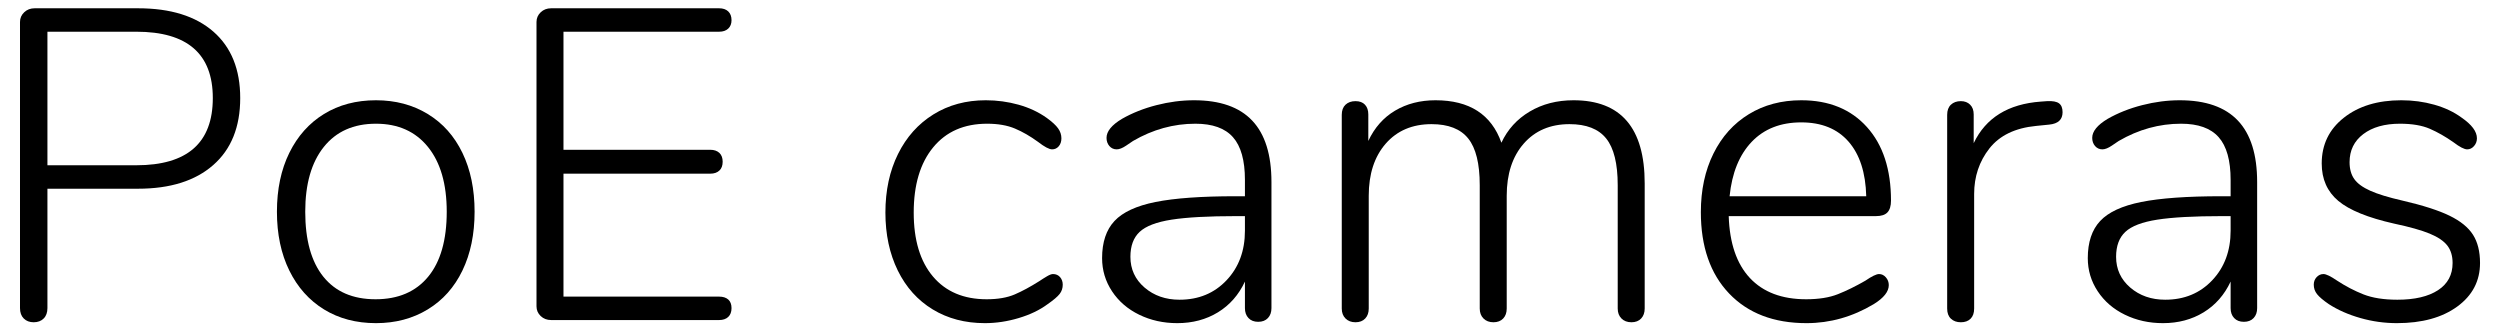 <?xml version="1.0" encoding="UTF-8" standalone="no"?>
<!DOCTYPE svg PUBLIC "-//W3C//DTD SVG 1.1//EN" "http://www.w3.org/Graphics/SVG/1.1/DTD/svg11.dtd">
<svg width="100%" height="100%" viewBox="0 0 105 14" version="1.1" xmlns="http://www.w3.org/2000/svg" xmlns:xlink="http://www.w3.org/1999/xlink" xml:space="preserve" xmlns:serif="http://www.serif.com/" style="fill-rule:evenodd;clip-rule:evenodd;stroke-linejoin:round;stroke-miterlimit:1.414;">
    <g transform="matrix(1,0,0,1,-1094,-712)">
        <g transform="matrix(1,0,0,1,0,2)">
            <g transform="matrix(1,0,0,1,1093.15,723.442)">
                <g id="PoE-cameras">
                    <path d="M1.848,-0.065C1.743,-0.17 1.69,-0.316 1.69,-0.501L1.69,-12.518C1.69,-12.679 1.749,-12.815 1.867,-12.927C1.984,-13.038 2.13,-13.094 2.303,-13.094L6.649,-13.094C8.011,-13.094 9.067,-12.766 9.816,-12.11C10.565,-11.453 10.939,-10.525 10.939,-9.324C10.939,-8.11 10.562,-7.172 9.806,-6.51C9.051,-5.847 7.999,-5.516 6.649,-5.516L2.842,-5.516L2.842,-0.501C2.842,-0.316 2.789,-0.17 2.684,-0.065C2.579,0.04 2.439,0.093 2.266,0.093C2.093,0.093 1.953,0.04 1.848,-0.065ZM6.575,-6.501C8.717,-6.501 9.788,-7.442 9.788,-9.324C9.788,-11.181 8.717,-12.11 6.575,-12.11L2.842,-12.11L2.842,-6.501L6.575,-6.501Z" style="fill-rule:nonzero;"/>
                    <path d="M14.459,-0.446C13.834,-0.83 13.348,-1.374 13.001,-2.08C12.654,-2.786 12.481,-3.609 12.481,-4.55C12.481,-5.491 12.654,-6.315 13.001,-7.021C13.348,-7.726 13.834,-8.271 14.459,-8.655C15.084,-9.039 15.812,-9.231 16.641,-9.231C17.458,-9.231 18.183,-9.039 18.814,-8.655C19.446,-8.271 19.932,-7.726 20.272,-7.021C20.613,-6.315 20.783,-5.491 20.783,-4.55C20.783,-3.609 20.613,-2.786 20.272,-2.08C19.932,-1.374 19.446,-0.83 18.814,-0.446C18.183,-0.062 17.458,0.13 16.641,0.13C15.812,0.13 15.084,-0.062 14.459,-0.446ZM18.833,-1.82C19.353,-2.452 19.613,-3.362 19.613,-4.55C19.613,-5.714 19.35,-6.621 18.824,-7.271C18.297,-7.921 17.57,-8.246 16.641,-8.246C15.7,-8.246 14.97,-7.921 14.45,-7.271C13.93,-6.621 13.67,-5.714 13.67,-4.55C13.67,-3.362 13.923,-2.452 14.431,-1.82C14.939,-1.189 15.669,-0.873 16.623,-0.873C17.576,-0.873 18.313,-1.189 18.833,-1.82Z" style="fill-rule:nonzero;"/>
                    <path d="M23.56,-0.167C23.442,-0.279 23.383,-0.415 23.383,-0.576L23.383,-12.518C23.383,-12.679 23.442,-12.815 23.56,-12.927C23.677,-13.038 23.823,-13.094 23.996,-13.094L31.054,-13.094C31.215,-13.094 31.342,-13.051 31.435,-12.964C31.527,-12.877 31.574,-12.753 31.574,-12.592C31.574,-12.444 31.527,-12.326 31.435,-12.24C31.342,-12.153 31.215,-12.11 31.054,-12.11L24.516,-12.11L24.516,-7.151L30.682,-7.151C30.843,-7.151 30.97,-7.107 31.063,-7.021C31.156,-6.934 31.202,-6.81 31.202,-6.649C31.202,-6.488 31.156,-6.364 31.063,-6.278C30.97,-6.191 30.843,-6.148 30.682,-6.148L24.516,-6.148L24.516,-0.984L31.054,-0.984C31.215,-0.984 31.342,-0.944 31.435,-0.864C31.527,-0.783 31.574,-0.662 31.574,-0.501C31.574,-0.341 31.527,-0.217 31.435,-0.13C31.342,-0.043 31.215,0 31.054,0L23.996,0C23.823,0 23.677,-0.056 23.56,-0.167Z" style="fill-rule:nonzero;"/>
                    <path d="M40.025,-0.446C39.393,-0.83 38.904,-1.374 38.557,-2.08C38.211,-2.786 38.037,-3.597 38.037,-4.513C38.037,-5.442 38.214,-6.262 38.567,-6.974C38.919,-7.686 39.415,-8.24 40.052,-8.636C40.69,-9.033 41.424,-9.231 42.253,-9.231C42.724,-9.231 43.182,-9.169 43.628,-9.045C44.073,-8.921 44.47,-8.735 44.816,-8.488C45.039,-8.327 45.197,-8.181 45.29,-8.051C45.383,-7.921 45.429,-7.782 45.429,-7.633C45.429,-7.497 45.392,-7.386 45.318,-7.299C45.243,-7.212 45.151,-7.169 45.039,-7.169C44.915,-7.169 44.717,-7.274 44.445,-7.485C44.123,-7.72 43.801,-7.906 43.479,-8.042C43.157,-8.178 42.767,-8.246 42.309,-8.246C41.343,-8.246 40.588,-7.915 40.043,-7.253C39.498,-6.59 39.226,-5.677 39.226,-4.513C39.226,-3.362 39.495,-2.467 40.034,-1.829C40.572,-1.192 41.325,-0.873 42.29,-0.873C42.761,-0.873 43.154,-0.941 43.47,-1.077C43.786,-1.213 44.129,-1.399 44.501,-1.634C44.612,-1.709 44.72,-1.777 44.826,-1.839C44.931,-1.901 45.014,-1.932 45.076,-1.932C45.2,-1.932 45.299,-1.888 45.374,-1.802C45.448,-1.715 45.485,-1.61 45.485,-1.486C45.485,-1.337 45.442,-1.207 45.355,-1.096C45.268,-0.984 45.101,-0.842 44.853,-0.669C44.519,-0.421 44.114,-0.226 43.637,-0.084C43.16,0.059 42.687,0.13 42.216,0.13C41.387,0.13 40.656,-0.062 40.025,-0.446Z" style="fill-rule:nonzero;"/>
                    <path d="M53.443,-8.376C53.982,-7.807 54.251,-6.946 54.251,-5.795L54.251,-0.501C54.251,-0.328 54.202,-0.189 54.103,-0.084C54.004,0.022 53.867,0.074 53.694,0.074C53.521,0.074 53.385,0.022 53.286,-0.084C53.186,-0.189 53.137,-0.328 53.137,-0.501L53.137,-1.616C52.877,-1.059 52.499,-0.628 52.004,-0.325C51.509,-0.022 50.939,0.13 50.295,0.13C49.713,0.13 49.181,0.012 48.698,-0.223C48.215,-0.458 47.834,-0.786 47.556,-1.207C47.277,-1.628 47.138,-2.093 47.138,-2.6C47.138,-3.269 47.311,-3.789 47.658,-4.16C48.005,-4.532 48.58,-4.798 49.385,-4.959C50.19,-5.12 51.311,-5.2 52.747,-5.2L53.137,-5.2L53.137,-5.888C53.137,-6.705 52.97,-7.302 52.635,-7.68C52.301,-8.058 51.775,-8.246 51.057,-8.246C50.141,-8.246 49.268,-8.005 48.438,-7.522C48.401,-7.497 48.305,-7.432 48.15,-7.327C47.995,-7.222 47.862,-7.169 47.751,-7.169C47.627,-7.169 47.525,-7.216 47.444,-7.308C47.364,-7.401 47.324,-7.516 47.324,-7.652C47.324,-7.924 47.54,-8.191 47.974,-8.451C48.407,-8.698 48.89,-8.89 49.422,-9.026C49.955,-9.163 50.481,-9.231 51.001,-9.231C52.091,-9.231 52.905,-8.946 53.443,-8.376ZM52.366,-1.672C52.88,-2.216 53.137,-2.91 53.137,-3.752L53.137,-4.365L52.784,-4.365C51.595,-4.365 50.685,-4.315 50.054,-4.216C49.422,-4.117 48.977,-3.947 48.717,-3.705C48.457,-3.464 48.327,-3.114 48.327,-2.656C48.327,-2.136 48.525,-1.706 48.921,-1.365C49.317,-1.025 49.806,-0.854 50.388,-0.854C51.193,-0.854 51.852,-1.127 52.366,-1.672Z" style="fill-rule:nonzero;"/>
                    <path d="M69.927,-5.739L69.927,-0.483C69.927,-0.31 69.877,-0.17 69.778,-0.065C69.679,0.04 69.543,0.093 69.37,0.093C69.196,0.093 69.057,0.04 68.952,-0.065C68.847,-0.17 68.794,-0.31 68.794,-0.483L68.794,-5.665C68.794,-6.569 68.633,-7.222 68.311,-7.624C67.989,-8.027 67.475,-8.228 66.769,-8.228C65.965,-8.228 65.324,-7.955 64.847,-7.411C64.37,-6.866 64.132,-6.135 64.132,-5.219L64.132,-0.483C64.132,-0.31 64.083,-0.17 63.984,-0.065C63.884,0.04 63.748,0.093 63.575,0.093C63.402,0.093 63.262,0.04 63.157,-0.065C63.052,-0.17 62.999,-0.31 62.999,-0.483L62.999,-5.665C62.999,-6.569 62.838,-7.222 62.516,-7.624C62.194,-8.027 61.68,-8.228 60.975,-8.228C60.17,-8.228 59.529,-7.955 59.052,-7.411C58.576,-6.866 58.337,-6.135 58.337,-5.219L58.337,-0.483C58.337,-0.31 58.288,-0.17 58.189,-0.065C58.09,0.04 57.954,0.093 57.78,0.093C57.607,0.093 57.468,0.04 57.362,-0.065C57.257,-0.17 57.204,-0.31 57.204,-0.483L57.204,-8.618C57.204,-8.804 57.257,-8.946 57.362,-9.045C57.468,-9.144 57.607,-9.194 57.78,-9.194C57.954,-9.194 58.087,-9.144 58.179,-9.045C58.272,-8.946 58.319,-8.81 58.319,-8.636L58.319,-7.522C58.579,-8.079 58.953,-8.503 59.442,-8.794C59.932,-9.085 60.498,-9.231 61.142,-9.231C62.566,-9.231 63.488,-8.636 63.909,-7.448C64.169,-8.005 64.565,-8.441 65.098,-8.757C65.63,-9.073 66.243,-9.231 66.937,-9.231C68.93,-9.231 69.927,-8.067 69.927,-5.739Z" style="fill-rule:nonzero;"/>
                    <path d="M80.058,-1.792C80.139,-1.699 80.179,-1.591 80.179,-1.467C80.179,-1.195 79.969,-0.929 79.548,-0.669C78.656,-0.136 77.715,0.13 76.725,0.13C75.35,0.13 74.267,-0.285 73.474,-1.114C72.682,-1.944 72.286,-3.083 72.286,-4.532C72.286,-5.46 72.462,-6.281 72.815,-6.993C73.168,-7.705 73.663,-8.256 74.301,-8.646C74.938,-9.036 75.672,-9.231 76.502,-9.231C77.666,-9.231 78.585,-8.856 79.26,-8.107C79.935,-7.358 80.272,-6.327 80.272,-5.015C80.272,-4.792 80.222,-4.628 80.123,-4.522C80.024,-4.417 79.863,-4.365 79.64,-4.365L73.456,-4.365C73.493,-3.225 73.79,-2.359 74.347,-1.764C74.904,-1.17 75.691,-0.873 76.706,-0.873C77.238,-0.873 77.684,-0.944 78.043,-1.087C78.402,-1.229 78.786,-1.418 79.195,-1.653C79.467,-1.839 79.659,-1.932 79.77,-1.932C79.882,-1.932 79.978,-1.885 80.058,-1.792ZM74.421,-7.485C73.901,-6.94 73.592,-6.179 73.493,-5.2L79.232,-5.2C79.207,-6.191 78.959,-6.956 78.489,-7.494C78.018,-8.033 77.356,-8.302 76.502,-8.302C75.635,-8.302 74.942,-8.03 74.421,-7.485Z" style="fill-rule:nonzero;"/>
                    <path d="M87.33,-9.101C87.429,-9.026 87.478,-8.903 87.478,-8.729C87.478,-8.42 87.292,-8.246 86.921,-8.209L86.364,-8.153C85.485,-8.067 84.832,-7.751 84.404,-7.206C83.977,-6.661 83.764,-6.024 83.764,-5.293L83.764,-0.483C83.764,-0.297 83.714,-0.155 83.615,-0.056C83.516,0.043 83.38,0.093 83.206,0.093C83.033,0.093 82.894,0.043 82.789,-0.056C82.683,-0.155 82.631,-0.297 82.631,-0.483L82.631,-8.618C82.631,-8.804 82.683,-8.946 82.789,-9.045C82.894,-9.144 83.033,-9.194 83.206,-9.194C83.367,-9.194 83.497,-9.144 83.596,-9.045C83.696,-8.946 83.745,-8.81 83.745,-8.636L83.745,-7.429C84.253,-8.494 85.194,-9.076 86.568,-9.175L86.828,-9.194C87.063,-9.206 87.231,-9.175 87.33,-9.101Z" style="fill-rule:nonzero;"/>
                    <path d="M94.842,-8.376C95.381,-7.807 95.65,-6.946 95.65,-5.795L95.65,-0.501C95.65,-0.328 95.601,-0.189 95.502,-0.084C95.403,0.022 95.266,0.074 95.093,0.074C94.92,0.074 94.784,0.022 94.684,-0.084C94.585,-0.189 94.536,-0.328 94.536,-0.501L94.536,-1.616C94.276,-1.059 93.898,-0.628 93.403,-0.325C92.908,-0.022 92.338,0.13 91.694,0.13C91.112,0.13 90.58,0.012 90.097,-0.223C89.614,-0.458 89.233,-0.786 88.955,-1.207C88.676,-1.628 88.537,-2.093 88.537,-2.6C88.537,-3.269 88.71,-3.789 89.057,-4.16C89.404,-4.532 89.979,-4.798 90.784,-4.959C91.589,-5.12 92.71,-5.2 94.146,-5.2L94.536,-5.2L94.536,-5.888C94.536,-6.705 94.369,-7.302 94.034,-7.68C93.7,-8.058 93.174,-8.246 92.456,-8.246C91.539,-8.246 90.667,-8.005 89.837,-7.522C89.8,-7.497 89.704,-7.432 89.549,-7.327C89.394,-7.222 89.261,-7.169 89.15,-7.169C89.026,-7.169 88.924,-7.216 88.843,-7.308C88.763,-7.401 88.723,-7.516 88.723,-7.652C88.723,-7.924 88.939,-8.191 89.373,-8.451C89.806,-8.698 90.289,-8.89 90.821,-9.026C91.354,-9.163 91.88,-9.231 92.4,-9.231C93.49,-9.231 94.304,-8.946 94.842,-8.376ZM93.765,-1.672C94.279,-2.216 94.536,-2.91 94.536,-3.752L94.536,-4.365L94.183,-4.365C92.994,-4.365 92.084,-4.315 91.453,-4.216C90.821,-4.117 90.376,-3.947 90.116,-3.705C89.856,-3.464 89.726,-3.114 89.726,-2.656C89.726,-2.136 89.924,-1.706 90.32,-1.365C90.716,-1.025 91.205,-0.854 91.787,-0.854C92.592,-0.854 93.251,-1.127 93.765,-1.672Z" style="fill-rule:nonzero;"/>
                    <path d="M99.987,-0.084C99.486,-0.226 99.043,-0.421 98.659,-0.669C98.424,-0.83 98.26,-0.969 98.167,-1.087C98.074,-1.204 98.028,-1.337 98.028,-1.486C98.028,-1.61 98.068,-1.715 98.148,-1.802C98.229,-1.888 98.325,-1.932 98.436,-1.932C98.548,-1.932 98.74,-1.839 99.012,-1.653C99.371,-1.418 99.739,-1.226 100.117,-1.077C100.495,-0.929 100.968,-0.854 101.538,-0.854C102.268,-0.854 102.838,-0.987 103.247,-1.254C103.655,-1.52 103.859,-1.901 103.859,-2.396C103.859,-2.693 103.785,-2.938 103.637,-3.13C103.488,-3.321 103.24,-3.489 102.894,-3.631C102.547,-3.773 102.052,-3.913 101.408,-4.049C100.306,-4.297 99.523,-4.615 99.058,-5.005C98.594,-5.395 98.362,-5.919 98.362,-6.575C98.362,-7.367 98.671,-8.008 99.291,-8.497C99.91,-8.986 100.714,-9.231 101.705,-9.231C102.188,-9.231 102.649,-9.169 103.089,-9.045C103.528,-8.921 103.909,-8.742 104.231,-8.506C104.664,-8.209 104.881,-7.918 104.881,-7.633C104.881,-7.51 104.841,-7.401 104.76,-7.308C104.68,-7.216 104.584,-7.169 104.472,-7.169C104.349,-7.169 104.157,-7.268 103.897,-7.466C103.562,-7.702 103.231,-7.89 102.903,-8.033C102.575,-8.175 102.157,-8.246 101.649,-8.246C101.005,-8.246 100.492,-8.101 100.108,-7.81C99.724,-7.519 99.532,-7.126 99.532,-6.631C99.532,-6.346 99.597,-6.11 99.727,-5.925C99.857,-5.739 100.08,-5.575 100.396,-5.433C100.711,-5.29 101.166,-5.151 101.761,-5.015C102.615,-4.817 103.271,-4.606 103.729,-4.383C104.188,-4.16 104.516,-3.894 104.714,-3.585C104.912,-3.275 105.011,-2.879 105.011,-2.396C105.011,-1.641 104.692,-1.031 104.054,-0.566C103.417,-0.102 102.572,0.13 101.519,0.13C100.999,0.13 100.488,0.059 99.987,-0.084Z" style="fill-rule:nonzero;"/>
                </g>
            </g>
        </g>
    </g>
</svg>
